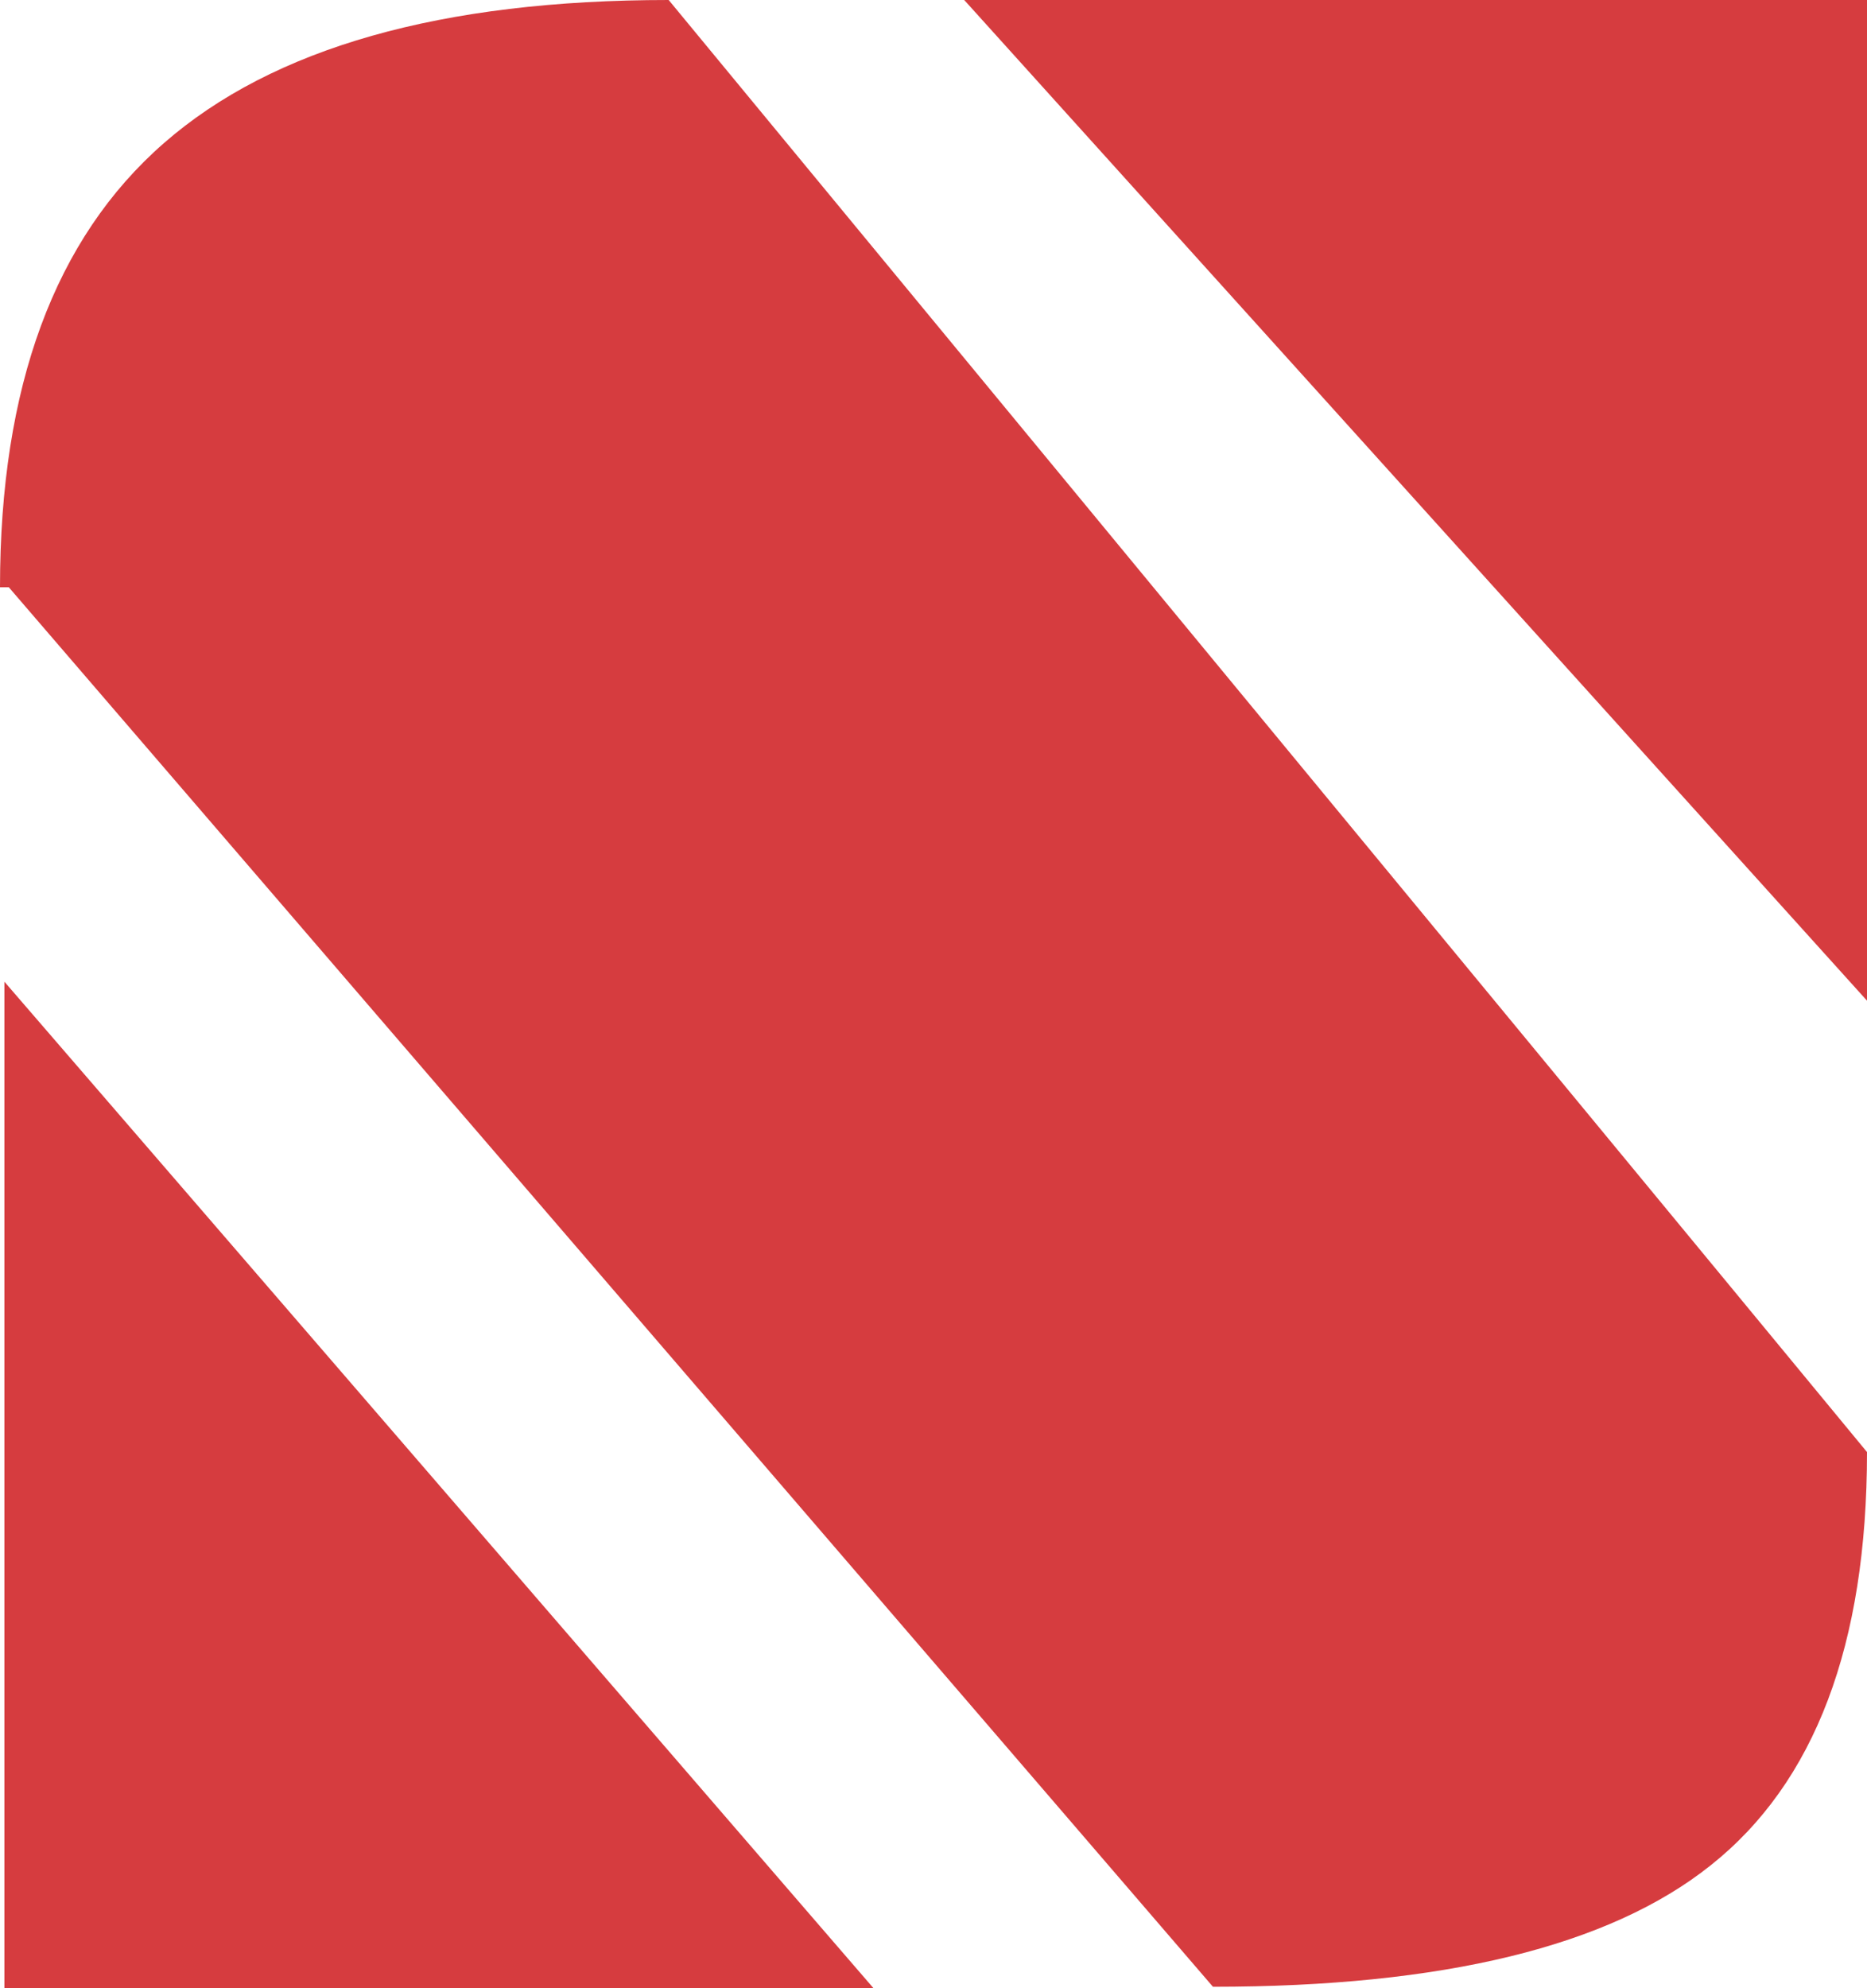 <svg width="31" height="33" viewBox="0 0 31 33" fill="none" xmlns="http://www.w3.org/2000/svg">
<path d="M16.01 0H31V16.609L16.01 0ZM0.146 9.747H0C0 6.417 0.907 3.96 2.721 2.376C4.535 0.792 7.329 0 11.103 0L31 24.101C31 27.302 30.134 29.589 28.401 30.963C26.716 32.305 23.963 32.976 20.14 32.976L0.146 9.747ZM0.073 16.294L14.504 33H0.073V16.294Z" fill="#D63C3F"/>
</svg>
